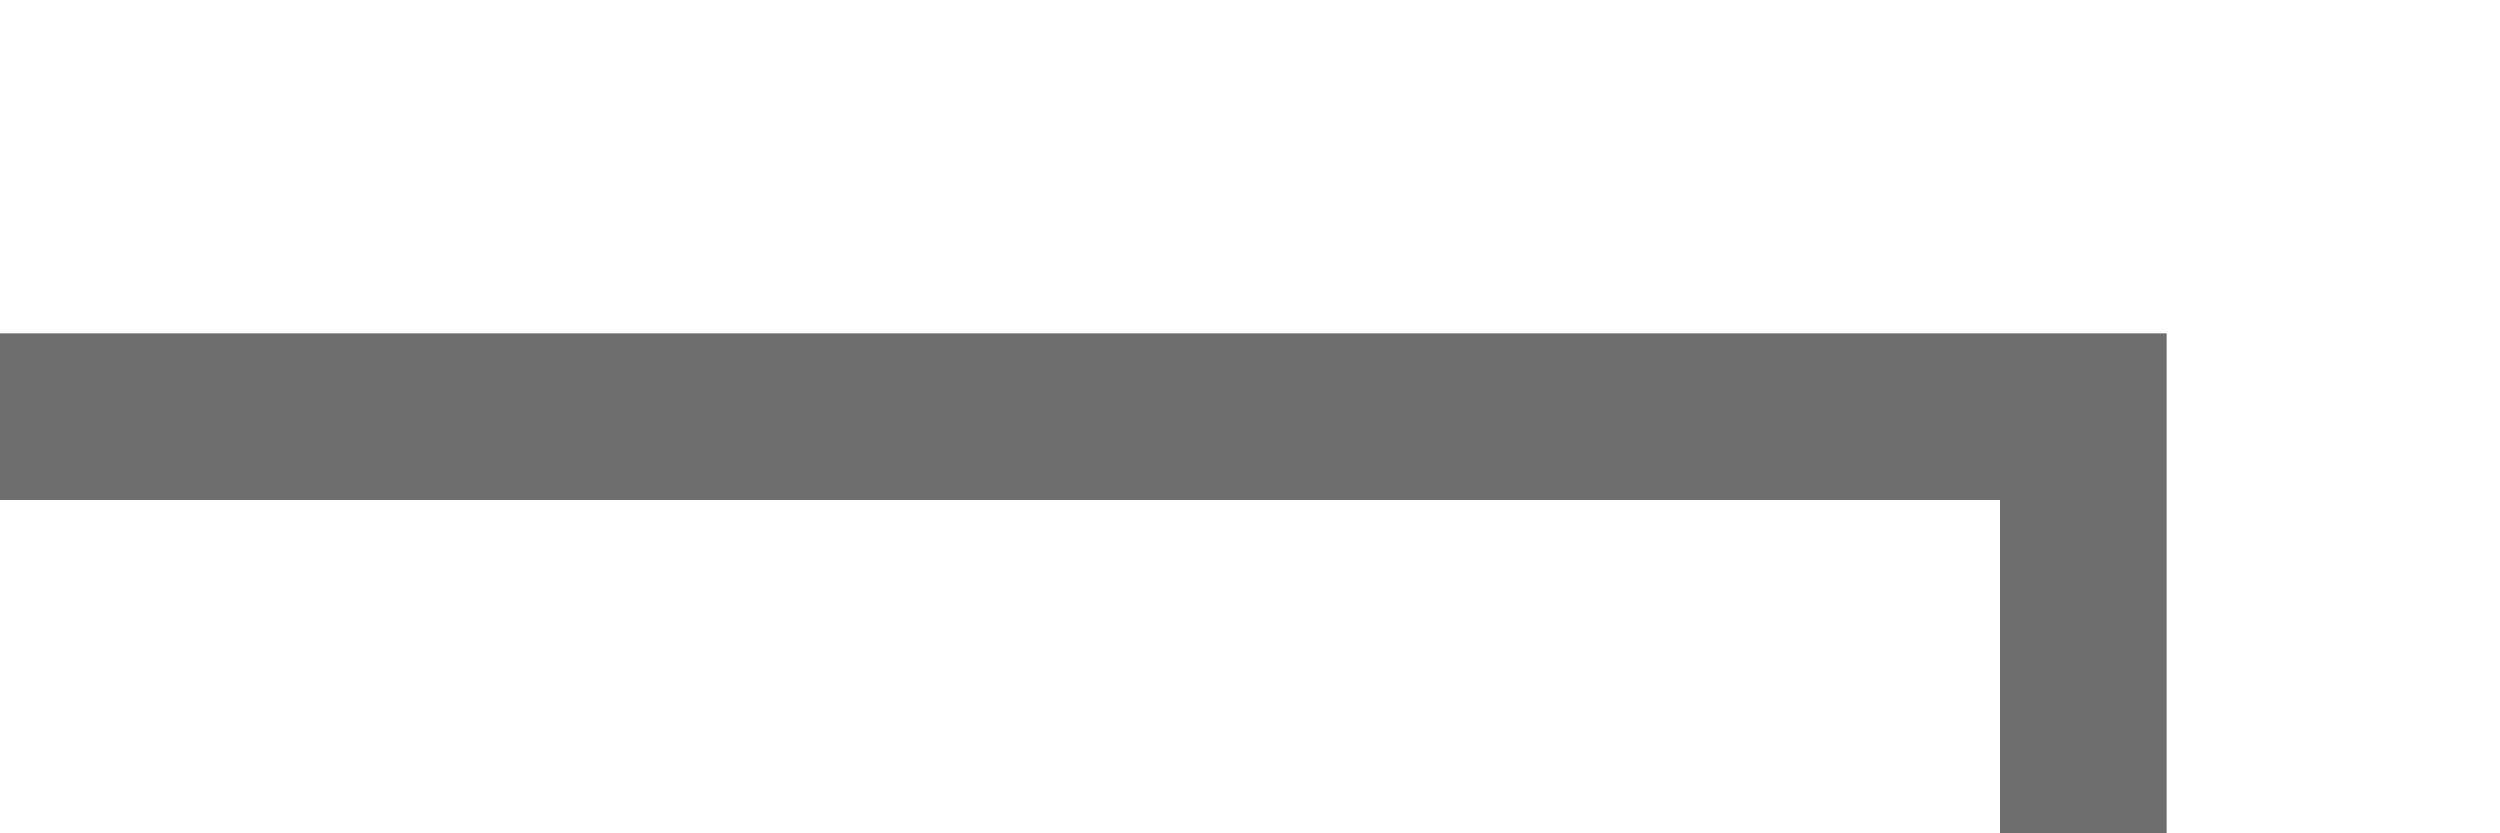 ﻿<?xml version="1.0" encoding="utf-8"?>
<svg version="1.1" xmlns:xlink="http://www.w3.org/1999/xlink" width="30px" height="10px" preserveAspectRatio="xMinYMid meet" viewBox="6395 675  30 8" xmlns="http://www.w3.org/2000/svg">
  <path d="M 6395 679  L 6420 679  L 6420 1122  L 6624 1122  A 3 3 0 0 1 6627 1119 A 3 3 0 0 1 6630 1122 L 7490 1122  L 7490 1054  " stroke-width="2" stroke="#333333" fill="none" stroke-opacity="0.71" />
  <path d="M 7497.6 1055  L 7490 1048  L 7482.4 1055  L 7497.6 1055  Z " fill-rule="nonzero" fill="#333333" stroke="none" fill-opacity="0.71" />
</svg>